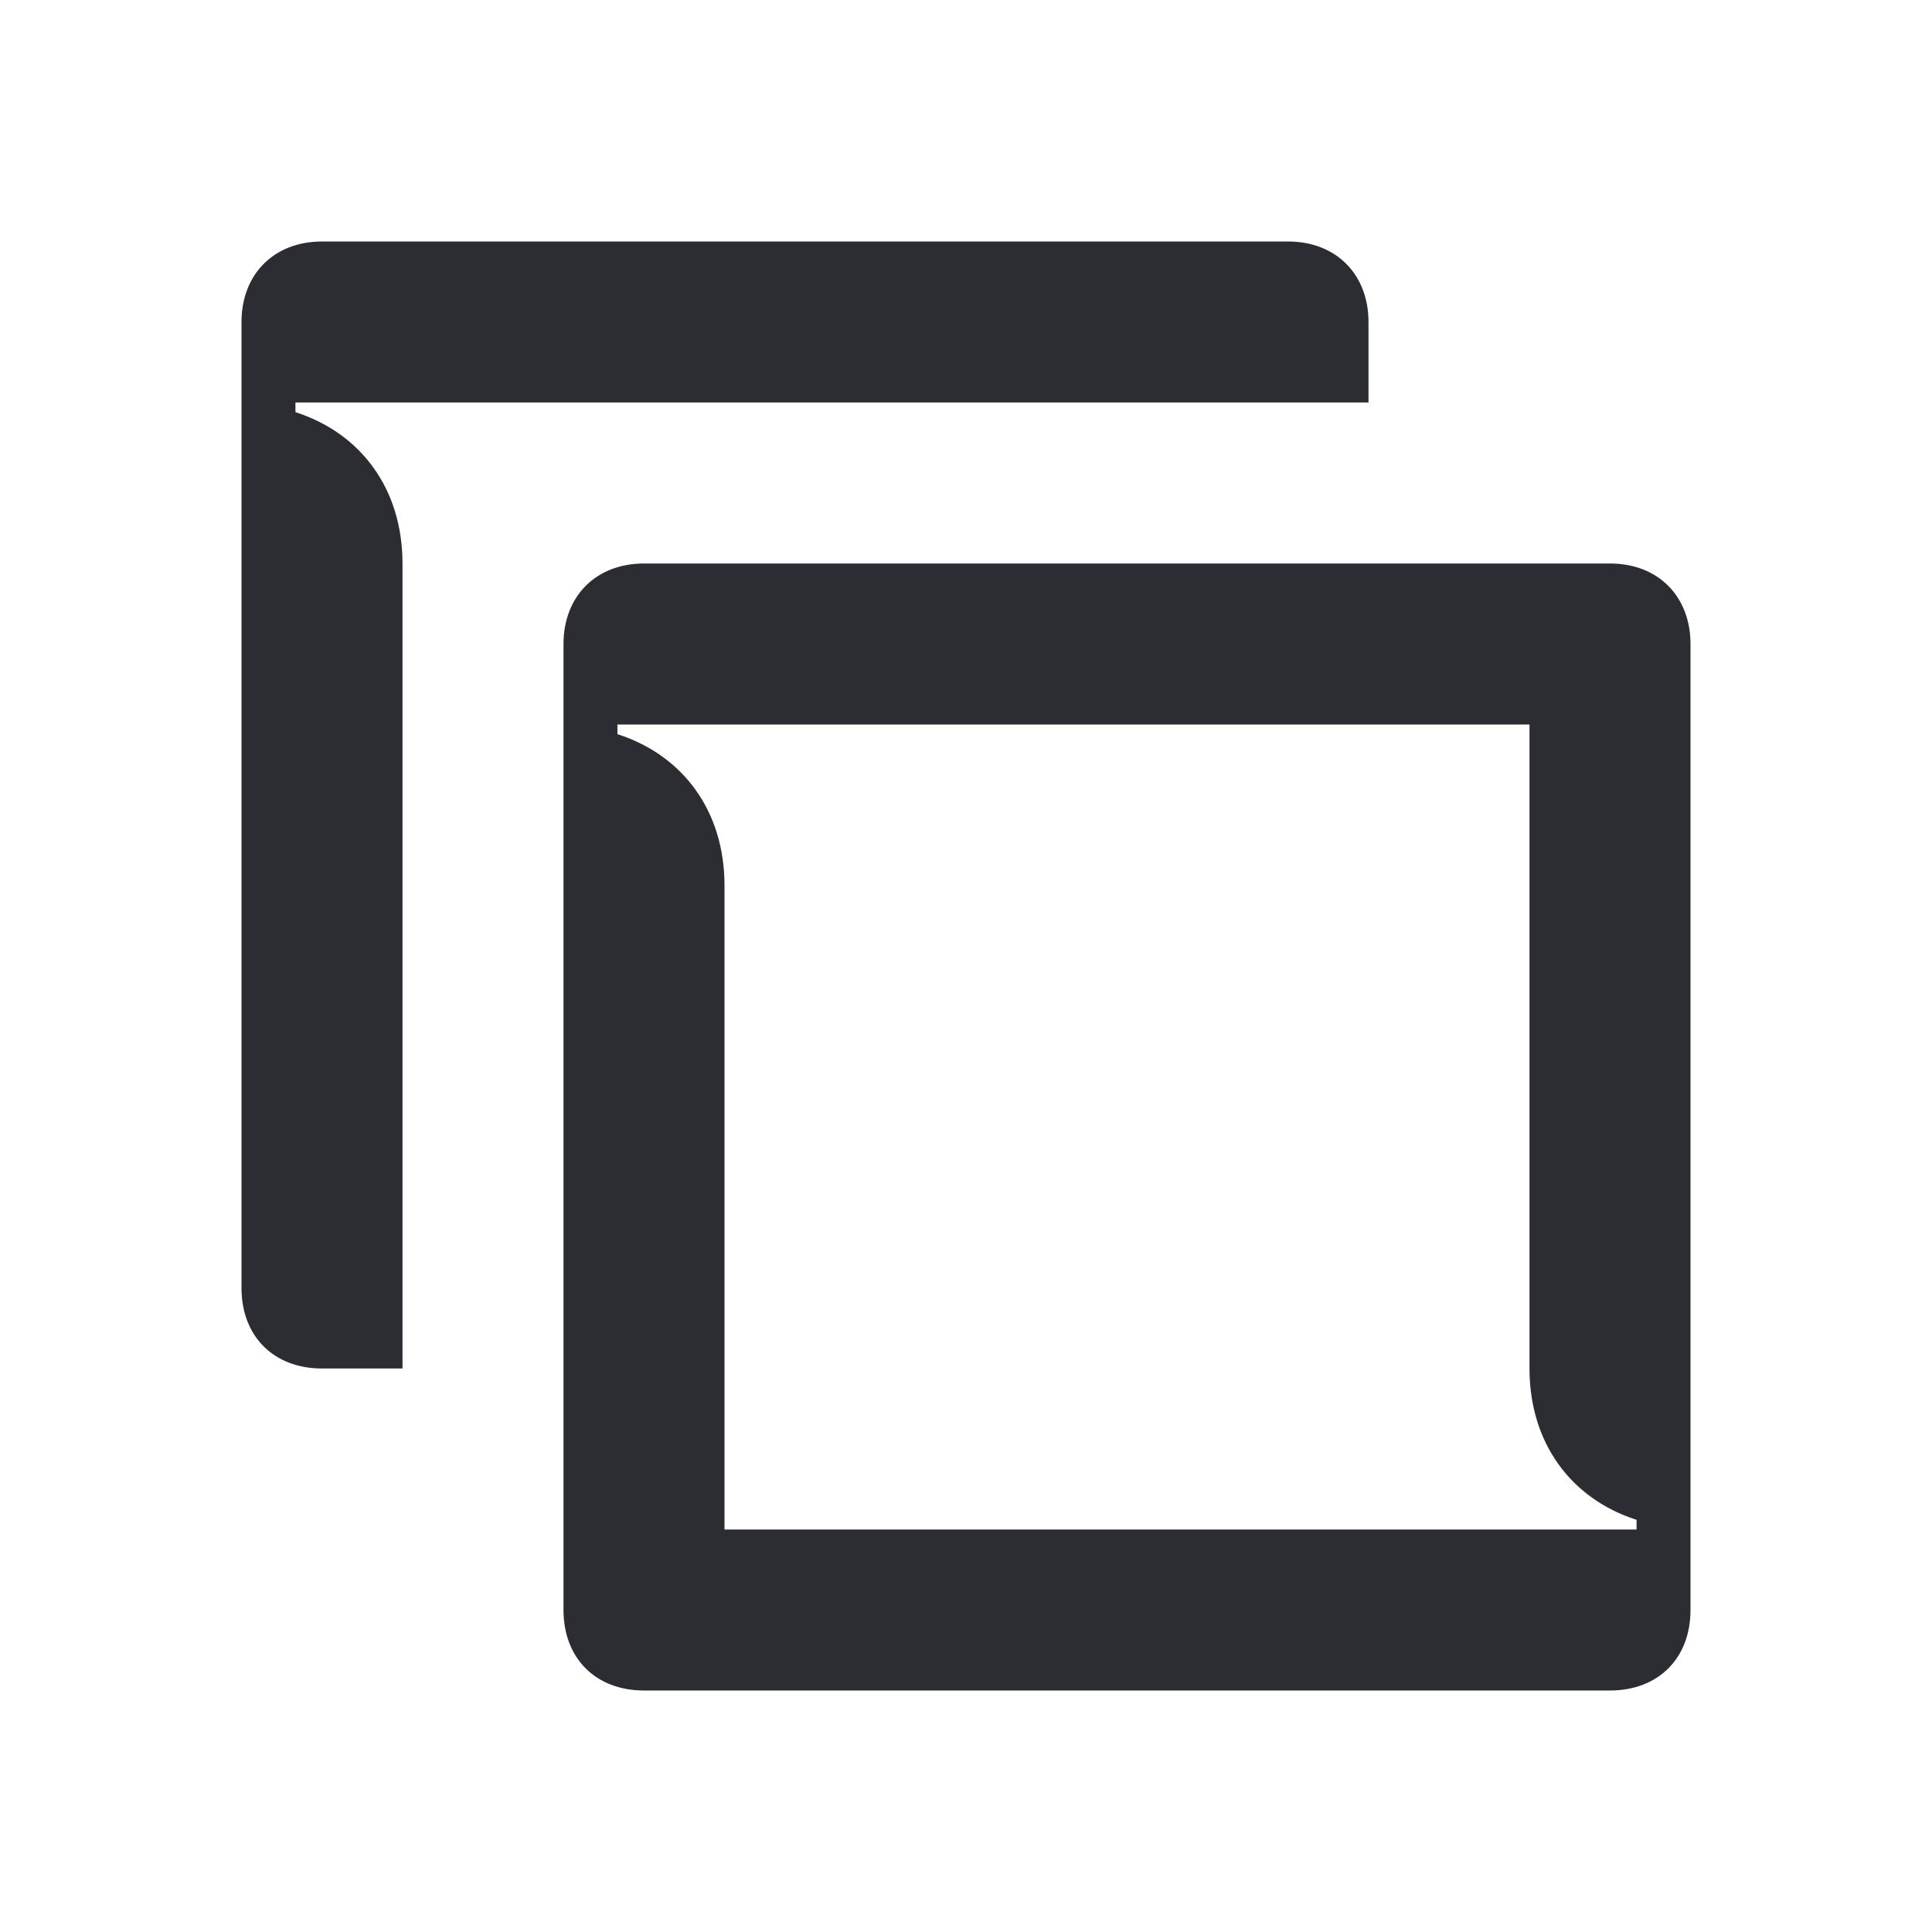<svg width="24" height="24" viewBox="0 0 24 24" fill="none" xmlns="http://www.w3.org/2000/svg">
<path d="M20.33 19H9V11C9 10.07 8.48 9.38 7.67 9.12V9H19V17C19 17.93 19.52 18.62 20.33 18.88V19ZM4 17H5V7C5 6.07 4.48 5.38 3.67 5.12V5H17V4C17 3.41 16.6 3 16 3H4C3.4 3 3 3.41 3 4V16C3 16.6 3.4 17 4 17ZM8 21H20C20.6 21 21 20.6 21 20V8C21 7.41 20.6 7 20 7H8C7.4 7 7 7.41 7 8V20C7 20.6 7.4 21 8 21Z" fill="#2B2D33"/>
</svg>
